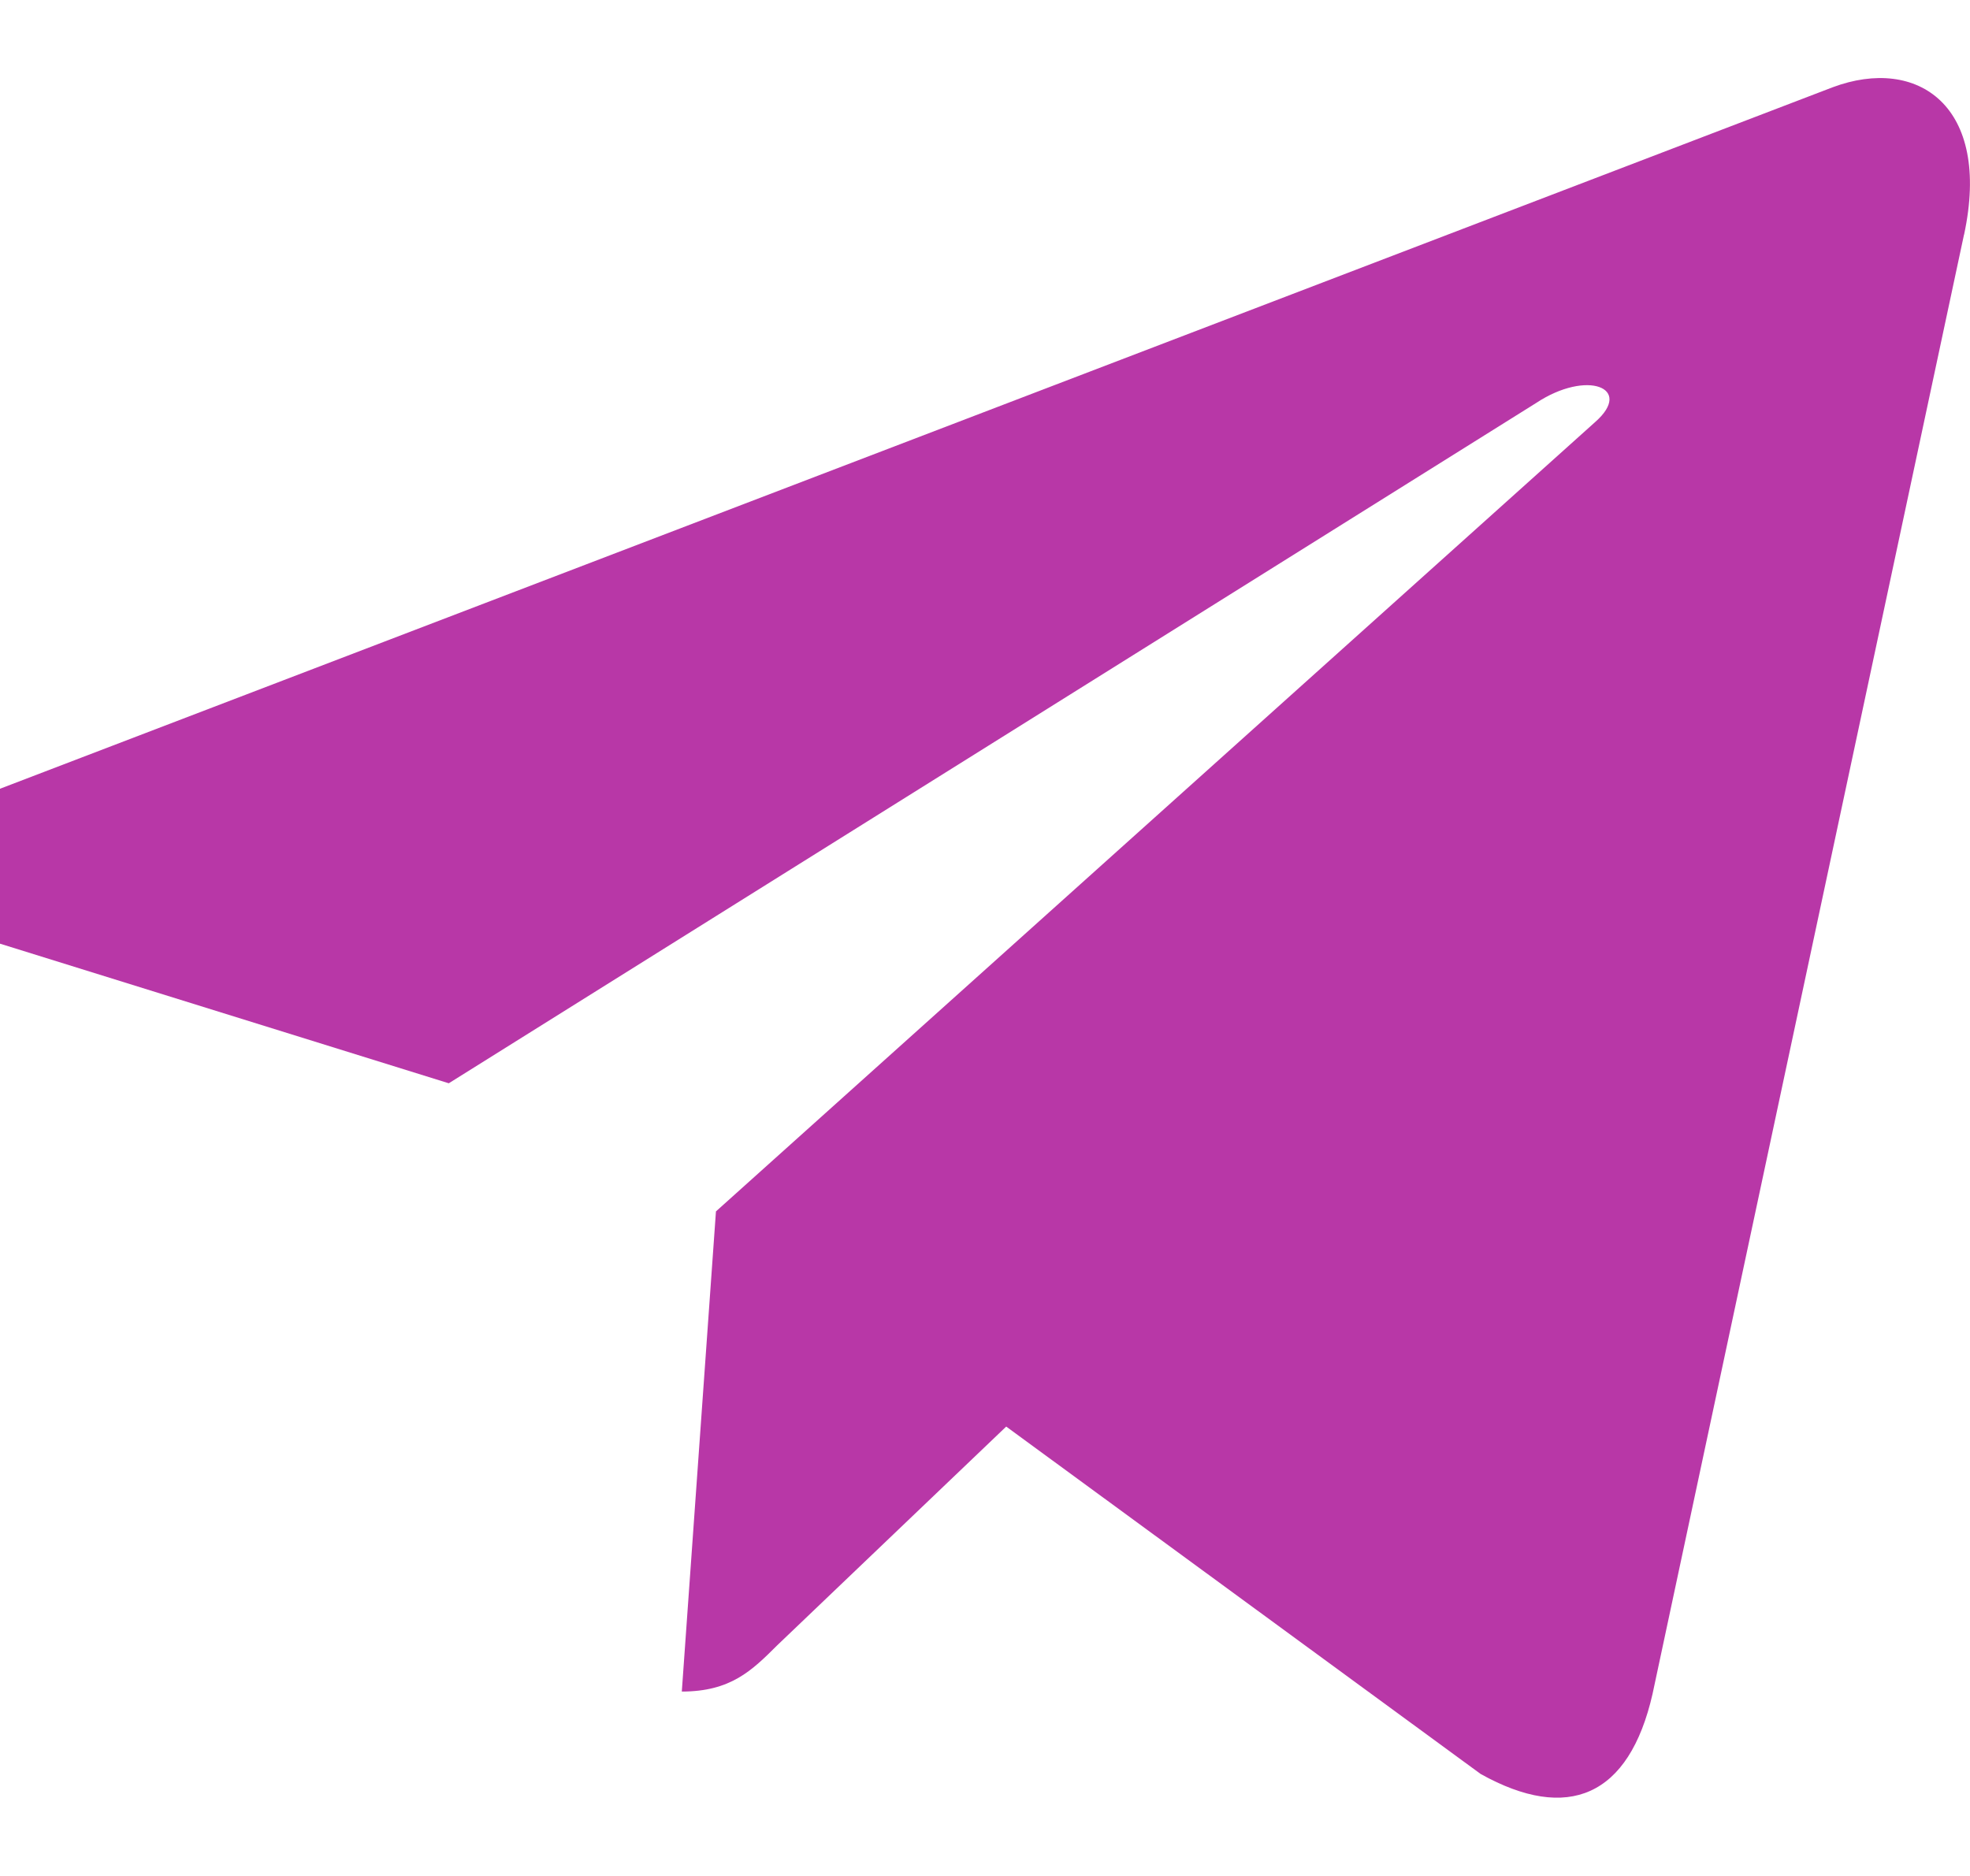 <svg width="21" height="20" viewBox="0 0 21 20" fill="none" xmlns="http://www.w3.org/2000/svg">
<path d="M7.632 12.915L7.268 18.034C7.789 18.034 8.015 17.81 8.285 17.541L10.726 15.209L15.784 18.913C16.712 19.43 17.366 19.157 17.616 18.059L20.936 2.502L20.937 2.501C21.231 1.129 20.441 0.593 19.537 0.93L0.021 8.401C-1.311 8.918 -1.29 9.661 -0.205 9.997L4.784 11.549L16.374 4.297C16.919 3.936 17.415 4.136 17.007 4.497L7.632 12.915Z" fill="#B837A7"/>
</svg>

